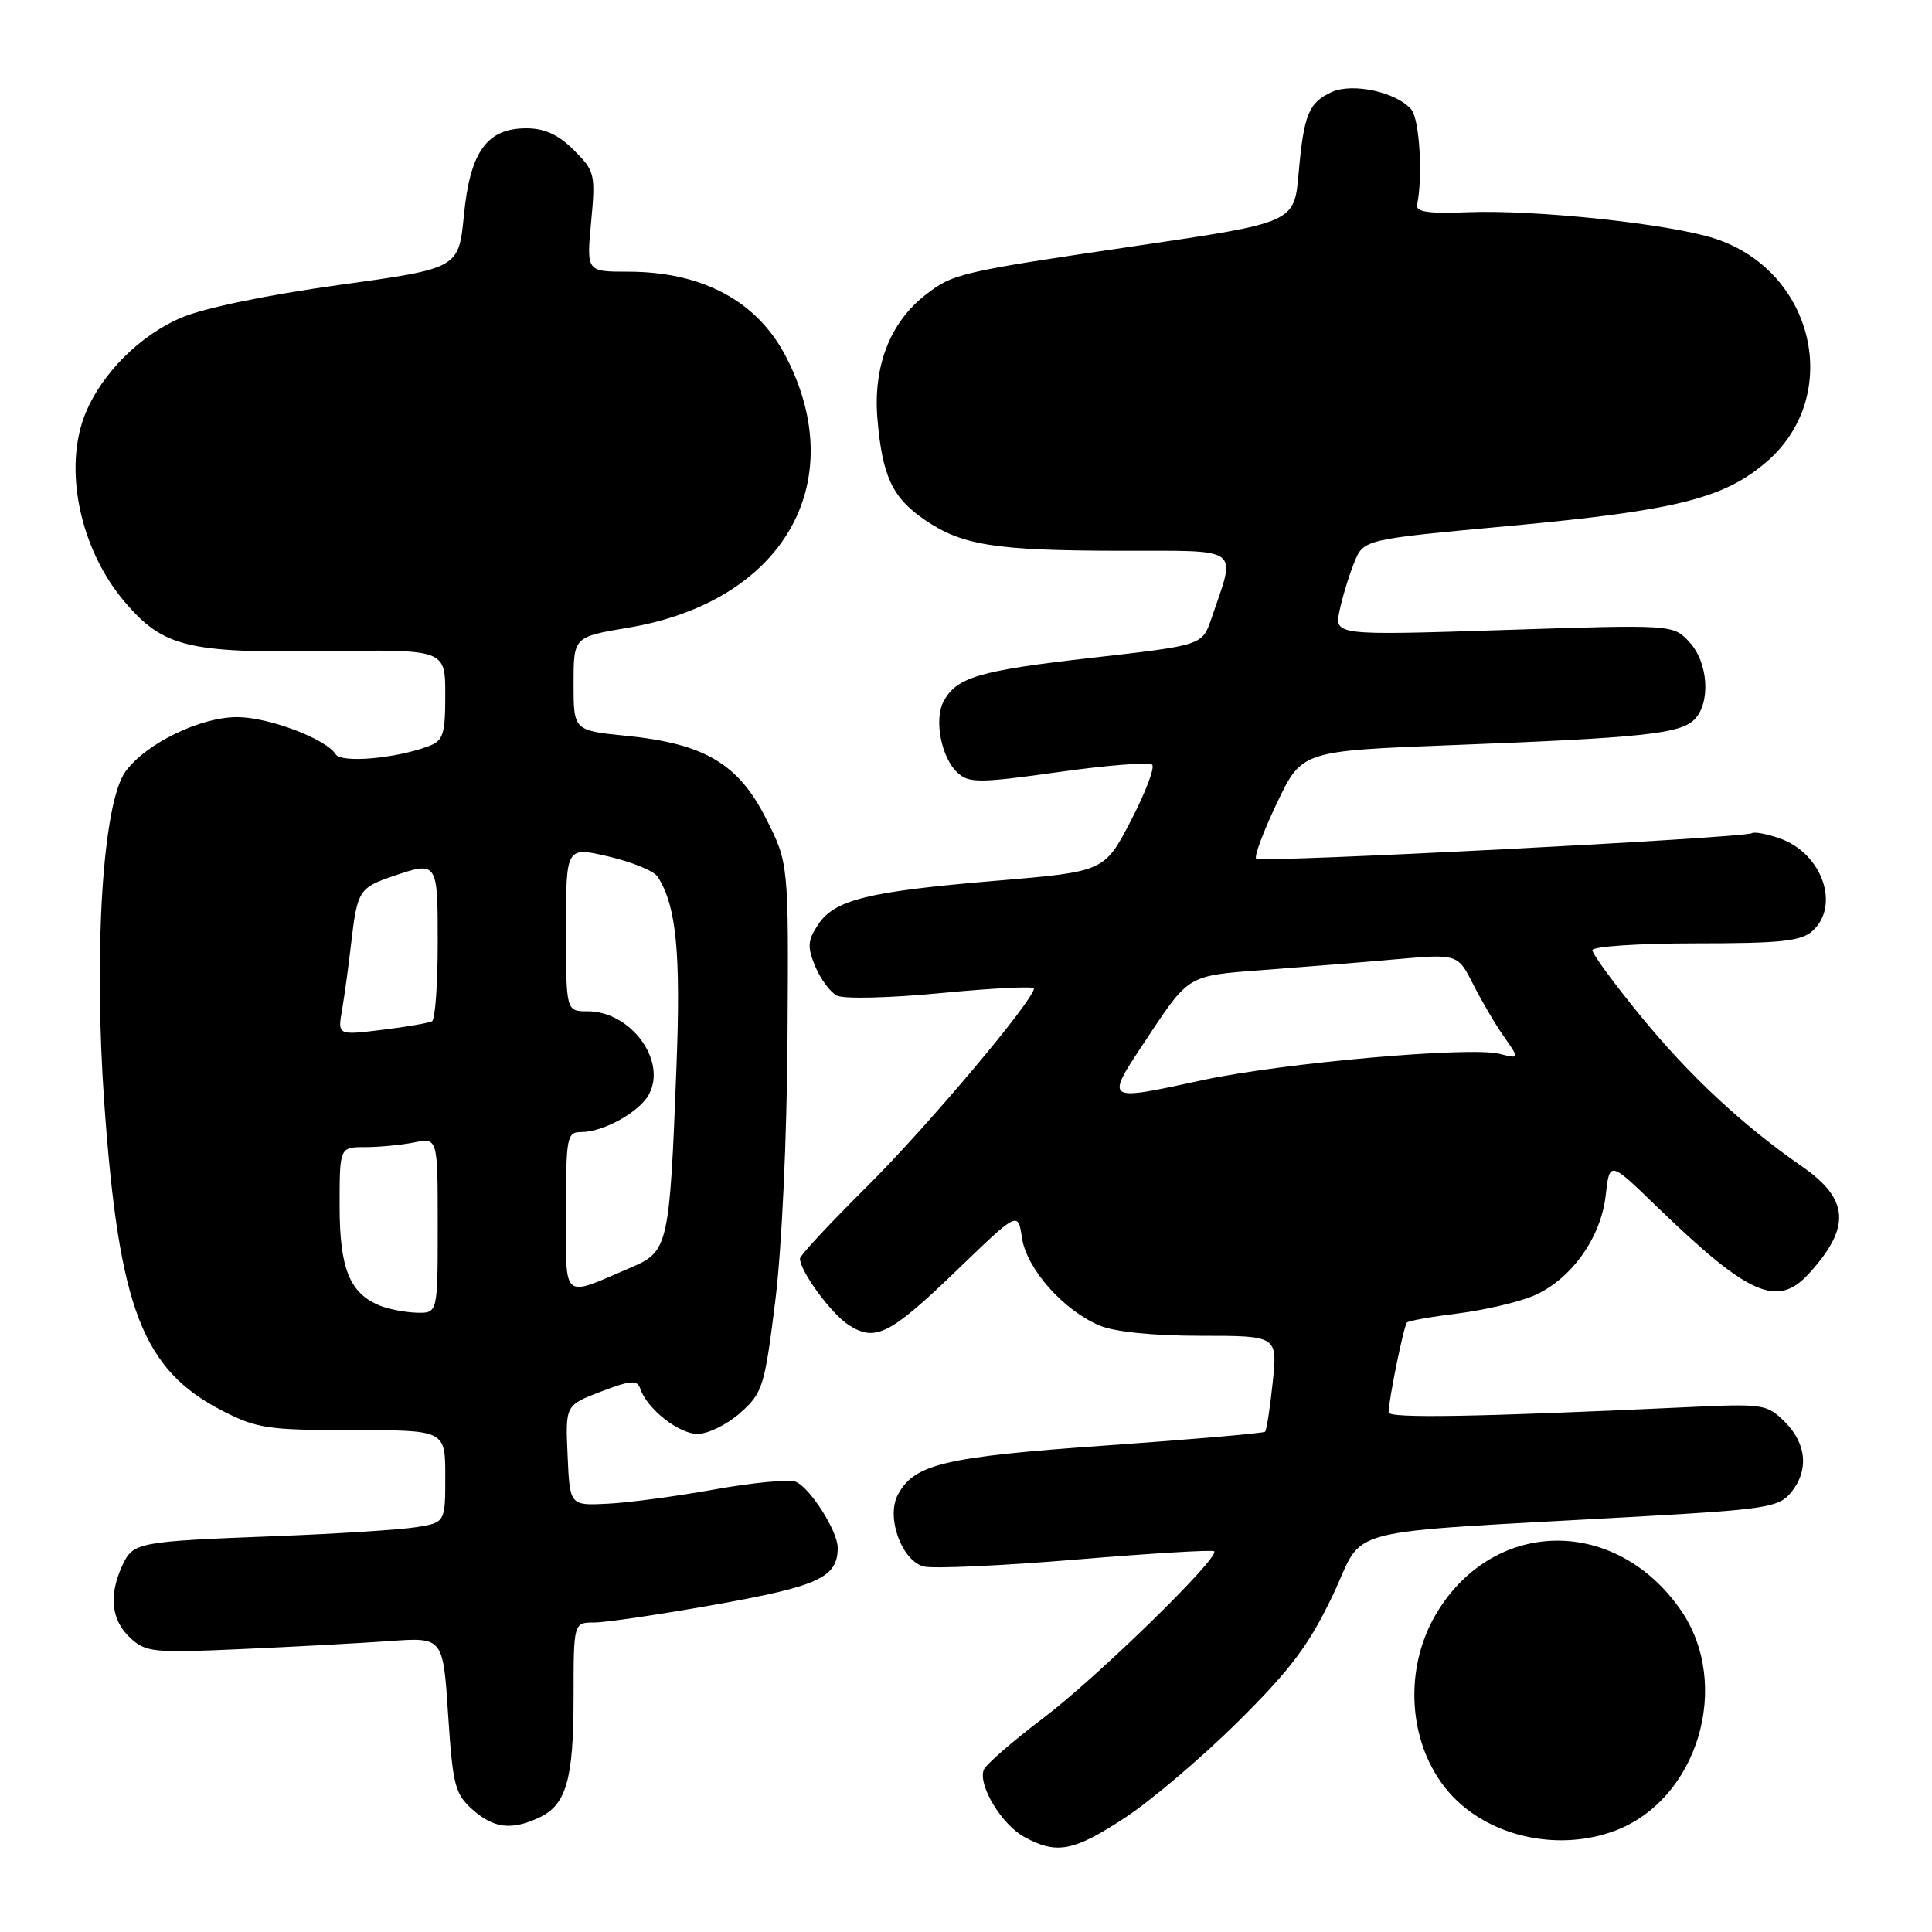 <?xml version="1.0" encoding="UTF-8" standalone="no"?>
<!DOCTYPE svg PUBLIC "-//W3C//DTD SVG 1.1//EN" "http://www.w3.org/Graphics/SVG/1.1/DTD/svg11.dtd" >
<svg xmlns="http://www.w3.org/2000/svg" xmlns:xlink="http://www.w3.org/1999/xlink" version="1.1" viewBox="0 0 256 256">
 <g >
 <path fill="currentColor"
d=" M 149.14 240.81 C 152.64 238.50 159.38 232.76 164.12 228.06 C 171.08 221.14 173.48 217.93 176.62 211.34 C 181.03 202.07 176.47 203.24 217.00 200.96 C 233.77 200.02 235.66 199.73 237.25 197.85 C 239.70 194.94 239.43 191.34 236.53 188.44 C 234.13 186.04 233.73 185.98 223.28 186.47 C 195.63 187.76 184.00 187.96 184.00 187.15 C 184.00 185.52 186.01 175.66 186.43 175.24 C 186.65 175.01 189.69 174.47 193.17 174.04 C 196.65 173.60 201.13 172.56 203.12 171.73 C 208.09 169.65 212.13 164.07 212.76 158.41 C 213.28 153.83 213.28 153.83 219.39 159.74 C 231.74 171.69 235.50 173.36 239.70 168.75 C 245.29 162.61 245.04 158.90 238.76 154.55 C 230.89 149.08 223.87 142.55 217.42 134.66 C 213.89 130.35 211.00 126.41 211.00 125.91 C 211.00 125.41 217.12 125.00 224.67 125.00 C 235.99 125.00 238.66 124.72 240.17 123.35 C 243.89 119.98 241.42 113.04 235.82 111.09 C 234.14 110.50 232.48 110.19 232.14 110.40 C 231.06 111.04 167.01 114.34 166.45 113.78 C 166.16 113.50 167.41 110.16 169.21 106.38 C 172.50 99.50 172.50 99.50 192.50 98.73 C 217.56 97.77 222.62 97.23 224.50 95.36 C 226.71 93.15 226.37 87.77 223.84 85.06 C 221.69 82.75 221.69 82.75 199.24 83.48 C 176.80 84.20 176.80 84.20 177.51 80.85 C 177.91 79.01 178.78 76.14 179.46 74.49 C 180.70 71.47 180.70 71.47 200.10 69.68 C 222.02 67.65 228.40 66.06 234.03 61.24 C 244.27 52.48 240.44 35.89 227.19 31.60 C 221.15 29.65 203.48 27.77 194.50 28.12 C 189.29 28.33 187.57 28.08 187.77 27.14 C 188.55 23.48 188.10 15.83 187.02 14.53 C 185.11 12.22 179.25 10.93 176.47 12.19 C 173.40 13.60 172.76 15.16 172.07 23.00 C 171.50 29.50 171.50 29.50 150.50 32.59 C 127.09 36.04 126.24 36.24 122.55 39.14 C 117.92 42.78 115.69 48.57 116.26 55.45 C 116.90 63.07 118.23 65.94 122.50 68.86 C 127.46 72.26 131.80 72.95 148.27 72.98 C 164.80 73.00 163.81 72.27 160.50 82.00 C 159.30 85.50 159.30 85.50 144.78 87.15 C 129.74 88.85 126.75 89.73 125.03 92.94 C 123.73 95.37 124.74 100.46 126.91 102.42 C 128.42 103.78 129.81 103.77 140.29 102.30 C 146.72 101.39 152.29 100.96 152.67 101.33 C 153.04 101.71 151.77 105.05 149.84 108.76 C 146.33 115.50 146.33 115.50 131.91 116.71 C 114.92 118.14 110.56 119.22 108.38 122.55 C 107.01 124.63 106.96 125.48 108.02 128.04 C 108.71 129.71 110.00 131.46 110.89 131.92 C 111.79 132.39 117.90 132.24 124.75 131.58 C 131.49 130.93 137.00 130.66 137.00 130.97 C 137.00 132.51 122.70 149.48 114.84 157.26 C 109.98 162.08 106.00 166.36 106.00 166.76 C 106.01 168.44 110.08 174.00 112.40 175.53 C 115.97 177.87 117.90 176.89 126.92 168.19 C 134.89 160.50 134.89 160.50 135.42 164.04 C 136.04 168.14 140.91 173.63 145.72 175.65 C 147.71 176.48 152.81 177.00 159.11 177.00 C 169.28 177.00 169.28 177.00 168.64 183.17 C 168.29 186.56 167.83 189.50 167.63 189.71 C 167.42 189.91 157.96 190.73 146.60 191.53 C 125.14 193.04 121.15 193.98 118.97 198.06 C 117.38 201.03 119.48 206.83 122.42 207.57 C 123.66 207.88 132.74 207.47 142.58 206.65 C 152.43 205.83 160.67 205.33 160.88 205.55 C 161.68 206.35 145.28 222.35 138.18 227.70 C 134.15 230.74 130.63 233.81 130.35 234.52 C 129.57 236.56 132.75 241.80 135.76 243.43 C 140.04 245.76 142.30 245.31 149.14 240.81 Z  M 213.81 242.65 C 224.96 238.61 229.60 223.20 222.66 213.27 C 214.10 201.01 198.16 201.12 190.50 213.50 C 185.51 221.56 186.68 232.64 193.16 238.70 C 198.40 243.59 206.78 245.20 213.81 242.65 Z  M 71.34 240.89 C 75.02 239.21 76.00 235.88 76.00 224.95 C 76.00 215.00 76.00 215.00 78.75 214.99 C 80.26 214.99 87.55 213.91 94.94 212.59 C 108.53 210.16 111.01 209.00 111.00 205.06 C 110.99 202.84 107.28 197.05 105.41 196.33 C 104.54 195.99 99.70 196.46 94.66 197.36 C 89.62 198.27 83.25 199.12 80.50 199.25 C 75.50 199.50 75.50 199.50 75.21 192.85 C 74.91 186.20 74.91 186.20 79.64 184.39 C 83.57 182.89 84.44 182.82 84.83 183.99 C 85.73 186.68 89.93 190.00 92.44 190.00 C 93.83 190.00 96.38 188.74 98.10 187.20 C 101.06 184.56 101.31 183.75 102.72 172.45 C 103.59 165.48 104.27 150.89 104.35 137.44 C 104.50 114.38 104.50 114.38 101.49 108.44 C 97.83 101.19 93.34 98.54 82.99 97.50 C 76.00 96.80 76.00 96.80 76.00 90.59 C 76.00 84.39 76.00 84.39 83.25 83.17 C 103.68 79.74 112.81 64.09 104.17 47.31 C 100.37 39.92 93.11 36.00 83.21 36.00 C 77.71 36.00 77.71 36.00 78.33 29.40 C 78.92 23.07 78.82 22.67 76.05 19.90 C 73.99 17.84 72.17 17.00 69.75 17.00 C 64.51 17.00 62.29 20.09 61.47 28.53 C 60.78 35.57 60.78 35.57 44.85 37.77 C 35.22 39.11 26.95 40.83 23.95 42.12 C 18.57 44.43 13.56 49.43 11.37 54.65 C 8.32 61.97 10.55 72.77 16.57 79.81 C 21.66 85.75 24.89 86.54 43.25 86.28 C 59.00 86.06 59.00 86.06 59.00 92.06 C 59.00 97.36 58.74 98.15 56.75 98.89 C 52.35 100.53 45.21 101.14 44.47 99.94 C 43.21 97.91 35.63 95.04 31.46 95.02 C 26.56 95.00 19.35 98.50 16.63 102.23 C 13.61 106.37 12.37 126.05 13.84 146.50 C 15.78 173.45 18.90 181.50 29.49 186.95 C 34.03 189.28 35.54 189.50 46.73 189.50 C 59.00 189.50 59.00 189.50 59.00 195.62 C 59.00 201.74 59.00 201.74 55.13 202.36 C 53.01 202.70 44.57 203.24 36.38 203.55 C 18.07 204.26 17.62 204.35 16.17 207.52 C 14.39 211.42 14.76 214.70 17.23 217.00 C 19.31 218.94 20.27 219.04 31.98 218.51 C 38.86 218.21 47.70 217.73 51.61 217.45 C 58.71 216.94 58.71 216.94 59.38 227.22 C 59.99 236.53 60.29 237.71 62.58 239.75 C 65.39 242.25 67.70 242.55 71.34 240.89 Z  M 152.28 137.13 C 157.50 129.27 157.50 129.27 167.00 128.56 C 172.22 128.17 180.25 127.53 184.83 127.12 C 193.16 126.39 193.16 126.39 195.21 130.44 C 196.34 132.67 198.18 135.81 199.31 137.40 C 201.35 140.31 201.35 140.31 198.66 139.63 C 194.77 138.65 170.04 140.84 159.55 143.08 C 146.04 145.98 146.28 146.17 152.28 137.13 Z  M 50.36 173.01 C 46.33 171.38 45.00 168.10 45.00 159.78 C 45.00 152.00 45.00 152.00 48.38 152.00 C 50.23 152.00 53.16 151.72 54.88 151.38 C 58.00 150.75 58.00 150.75 58.00 162.38 C 58.00 174.00 58.00 174.00 55.25 173.94 C 53.74 173.90 51.54 173.48 50.36 173.01 Z  M 75.00 160.57 C 75.00 150.58 75.11 150.00 77.05 150.00 C 79.96 150.00 84.75 147.33 85.99 145.01 C 88.39 140.53 83.57 134.00 77.87 134.00 C 75.00 134.00 75.00 134.00 75.00 123.09 C 75.00 112.18 75.00 112.18 80.63 113.49 C 83.72 114.21 86.65 115.41 87.13 116.15 C 89.62 120.01 90.23 126.16 89.63 141.50 C 88.72 165.13 88.56 165.83 83.61 167.95 C 74.32 171.93 75.00 172.52 75.00 160.57 Z  M 45.32 133.84 C 45.64 132.00 46.19 127.98 46.54 124.90 C 47.33 118.09 47.62 117.63 51.90 116.16 C 58.01 114.07 58.00 114.06 58.00 124.94 C 58.00 130.41 57.66 135.08 57.25 135.32 C 56.84 135.55 53.85 136.07 50.62 136.46 C 44.74 137.18 44.74 137.18 45.32 133.84 Z "/>
</g>
</svg>